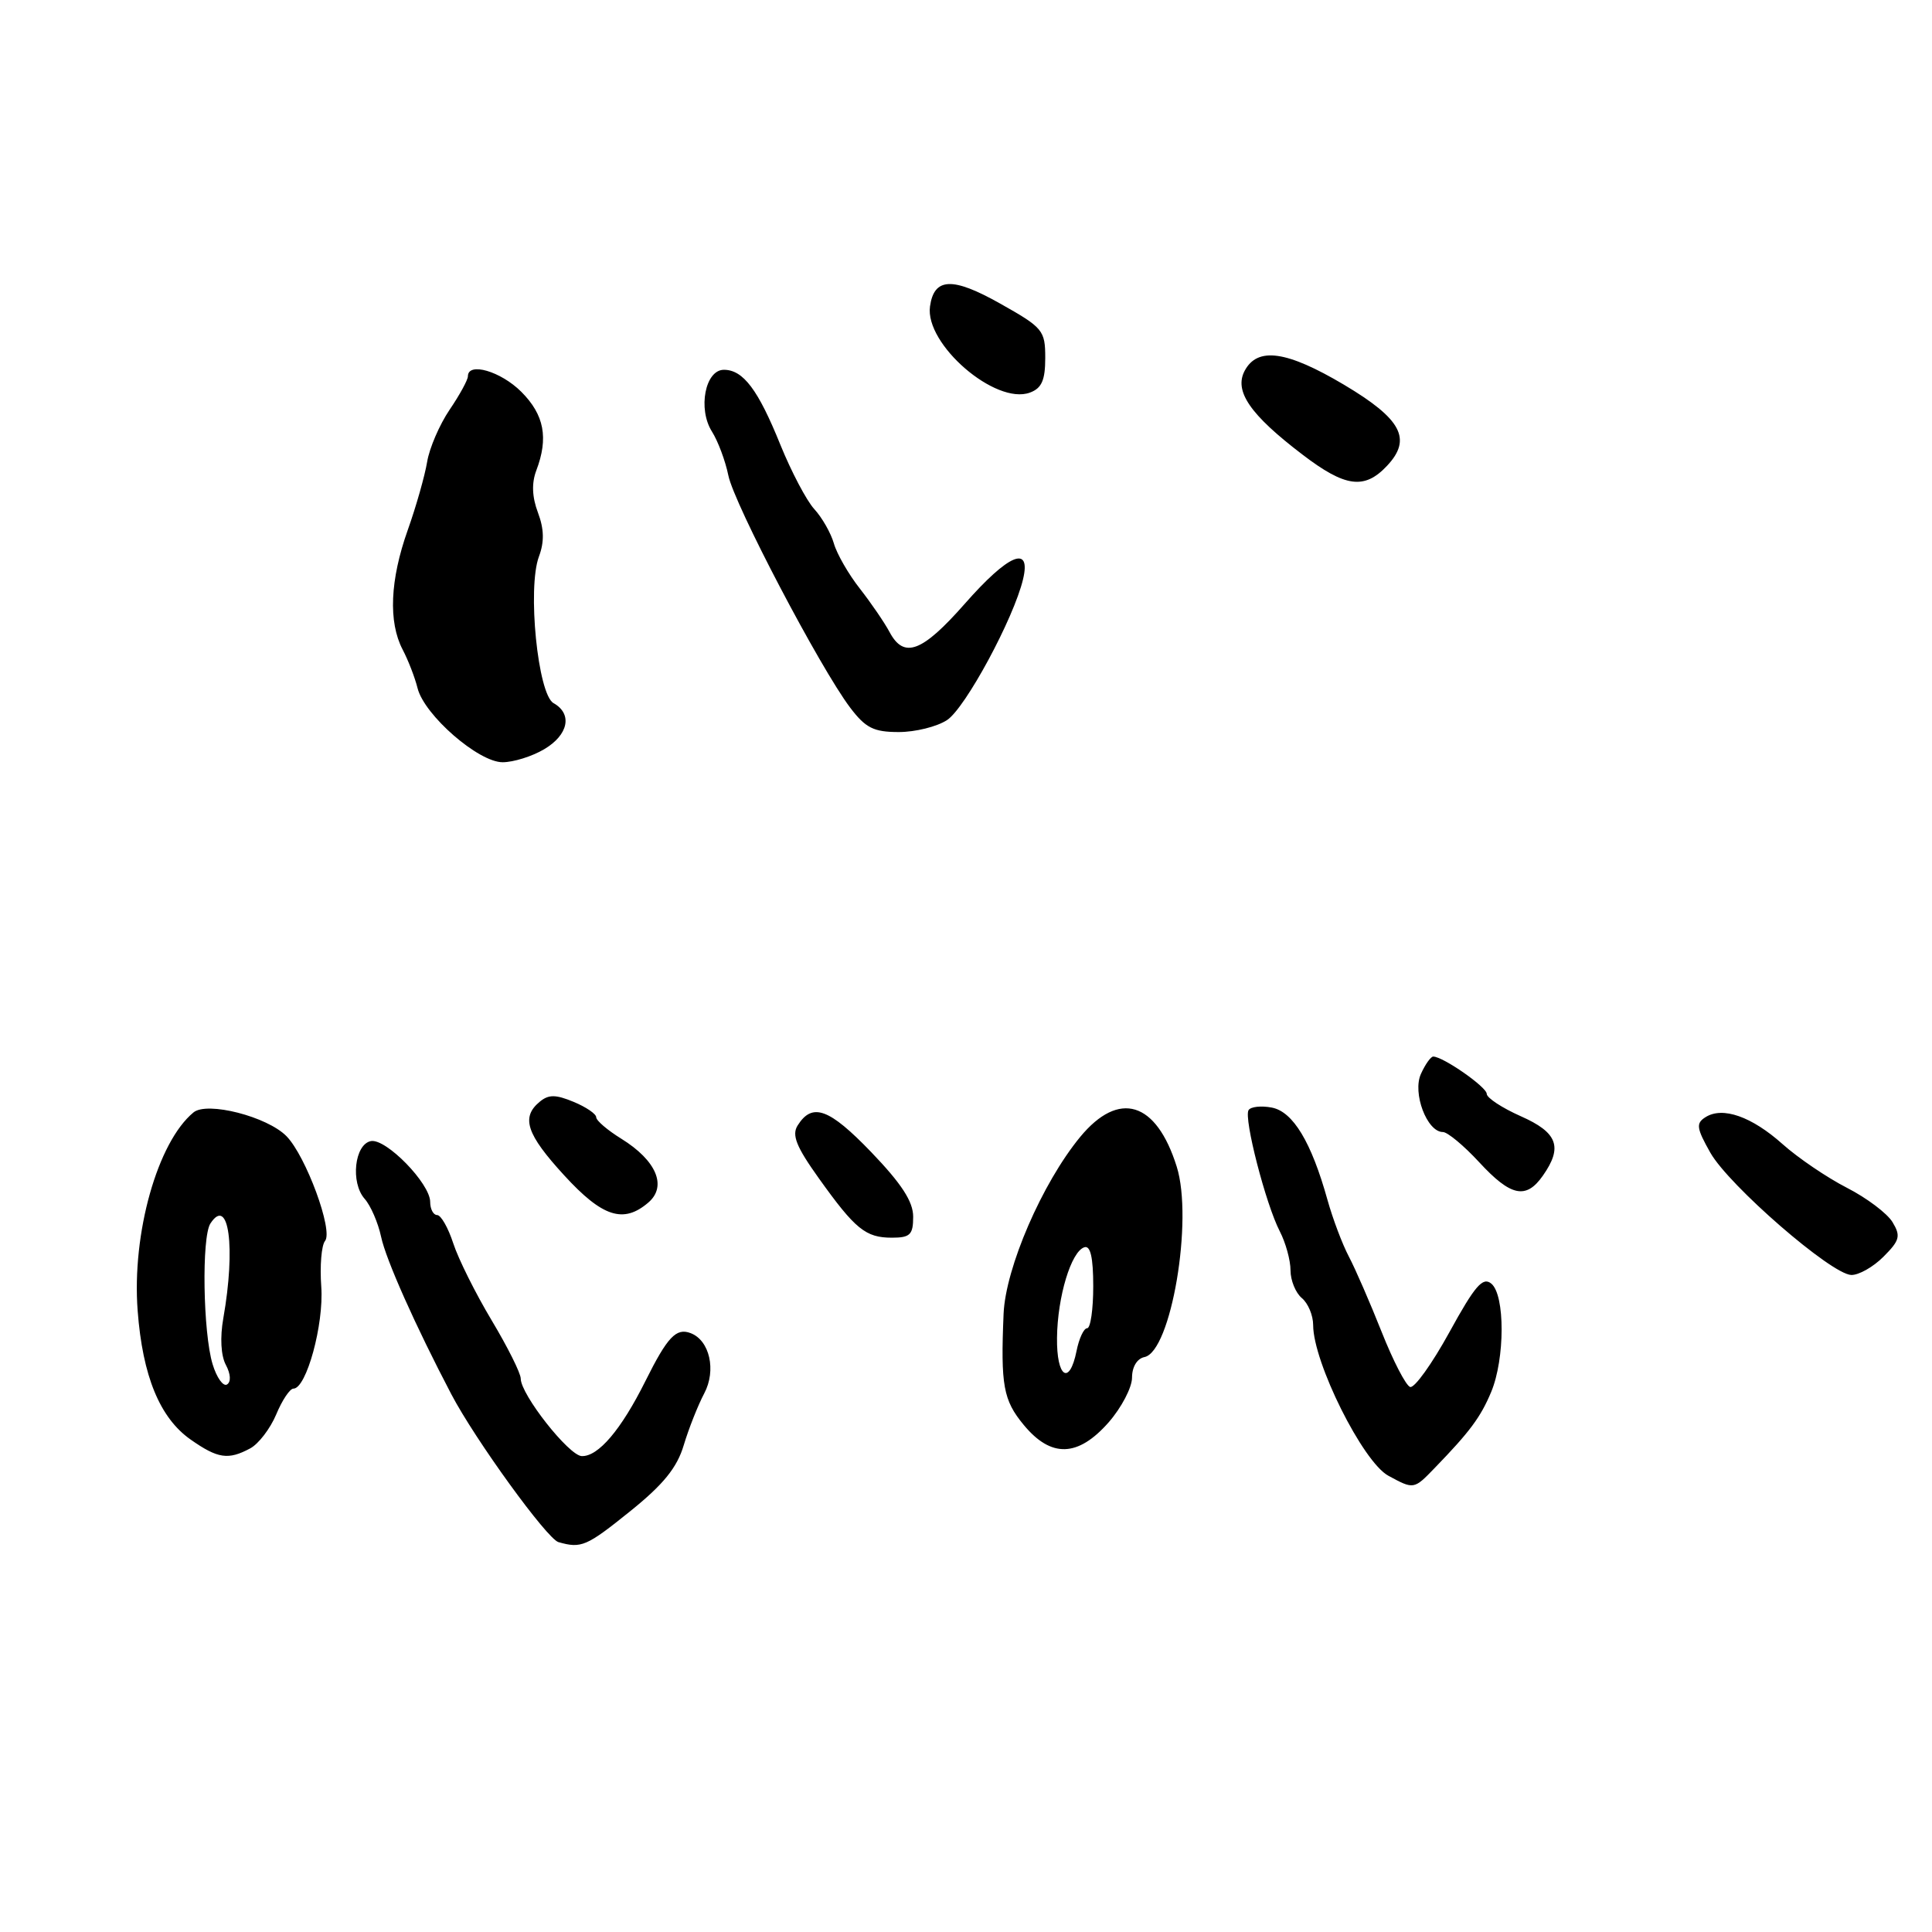 <?xml version="1.0" encoding="UTF-8" standalone="no"?>
<!DOCTYPE svg PUBLIC "-//W3C//DTD SVG 1.1//EN" "http://www.w3.org/Graphics/SVG/1.1/DTD/svg11.dtd" >
<svg xmlns="http://www.w3.org/2000/svg" xmlns:xlink="http://www.w3.org/1999/xlink" version="1.1" viewBox="0 0 256 256">
 <g >
 <path fill="currentColor"
d=" M 83.51 200.24 C 87.91 196.70 89.72 194.46 90.60 191.49 C 91.26 189.30 92.48 186.21 93.32 184.62 C 94.93 181.58 94.04 177.61 91.52 176.65 C 89.60 175.91 88.44 177.14 85.52 183.00 C 82.30 189.46 79.27 193.02 77.08 192.94 C 75.37 192.87 69.00 184.78 69.00 182.67 C 69.00 181.96 67.26 178.48 65.14 174.94 C 63.02 171.40 60.73 166.81 60.06 164.75 C 59.39 162.69 58.43 161.00 57.92 161.00 C 57.42 161.00 57.00 160.21 57.00 159.25 C 56.99 156.81 51.15 150.83 49.15 151.20 C 46.98 151.62 46.42 156.69 48.31 158.84 C 49.12 159.75 50.10 162.02 50.50 163.89 C 51.14 166.91 55.05 175.68 59.80 184.74 C 62.95 190.75 72.49 203.92 74.00 204.34 C 77.03 205.20 77.71 204.91 83.51 200.24 Z  M 190.10 194.52 C 194.76 189.71 196.19 187.79 197.59 184.44 C 199.42 180.05 199.44 171.61 197.61 170.09 C 196.48 169.15 195.44 170.35 192.05 176.53 C 189.75 180.71 187.42 183.97 186.85 183.78 C 186.29 183.60 184.59 180.31 183.07 176.47 C 181.55 172.64 179.60 168.15 178.73 166.50 C 177.86 164.85 176.59 161.47 175.90 159.00 C 173.76 151.32 171.33 147.30 168.52 146.76 C 167.11 146.49 165.72 146.64 165.44 147.10 C 164.78 148.16 167.72 159.56 169.58 163.16 C 170.36 164.67 171.00 166.99 171.00 168.33 C 171.00 169.66 171.68 171.32 172.50 172.00 C 173.32 172.68 174.00 174.29 174.00 175.58 C 174.00 180.51 180.58 193.70 183.96 195.54 C 187.34 197.38 187.35 197.37 190.10 194.52 Z  M 33.15 191.92 C 34.26 191.33 35.81 189.30 36.60 187.42 C 37.38 185.54 38.41 184.00 38.88 184.00 C 40.60 184.00 42.93 175.48 42.57 170.50 C 42.37 167.75 42.59 165.02 43.07 164.43 C 44.18 163.07 40.54 153.19 37.96 150.55 C 35.41 147.95 27.44 145.91 25.64 147.40 C 20.87 151.33 17.46 163.44 18.24 173.67 C 18.89 182.33 21.18 187.89 25.26 190.75 C 28.87 193.28 30.24 193.48 33.15 191.92 Z  M 146.90 188.47 C 148.60 186.52 150.00 183.85 150.00 182.54 C 150.00 181.12 150.67 180.02 151.64 179.82 C 155.17 179.13 158.14 161.63 155.92 154.58 C 153.21 145.94 148.27 144.43 143.13 150.65 C 138.09 156.77 133.24 167.98 132.98 174.09 C 132.58 183.57 132.94 185.54 135.65 188.81 C 139.28 193.20 142.83 193.09 146.90 188.47 Z  M 249.57 166.52 C 251.73 164.36 251.88 163.78 250.77 161.94 C 250.07 160.78 247.35 158.73 244.71 157.38 C 242.08 156.03 238.26 153.44 236.21 151.61 C 232.10 147.94 228.26 146.59 225.99 148.03 C 224.70 148.84 224.79 149.48 226.63 152.74 C 229.10 157.09 242.64 168.85 245.30 168.94 C 246.28 168.97 248.21 167.89 249.57 166.52 Z  M 121.00 161.22 C 121.00 159.21 119.46 156.85 115.44 152.66 C 109.86 146.86 107.63 146.05 105.69 149.13 C 104.89 150.40 105.51 151.95 108.50 156.13 C 113.33 162.89 114.70 164.00 118.19 164.00 C 120.60 164.00 121.00 163.60 121.00 161.22 Z  M 85.90 159.35 C 88.43 157.19 86.98 153.77 82.33 150.89 C 80.50 149.76 79.00 148.48 79.00 148.04 C 79.00 147.60 77.65 146.68 76.00 146.00 C 73.61 145.01 72.69 145.01 71.50 146.00 C 69.02 148.06 69.76 150.29 74.75 155.73 C 79.82 161.27 82.61 162.17 85.90 159.35 Z  M 204.44 155.78 C 207.11 151.98 206.39 150.06 201.50 147.90 C 199.03 146.80 197.00 145.47 197.00 144.94 C 197.00 144.04 191.22 140.01 189.91 140.00 C 189.59 140.00 188.85 141.03 188.28 142.30 C 187.13 144.82 189.08 150.00 191.19 150.00 C 191.80 150.00 193.97 151.80 196.00 154.00 C 200.19 158.54 202.21 158.97 204.44 155.78 Z  M 72.10 99.28 C 75.32 97.38 75.89 94.60 73.35 93.17 C 71.26 92.01 69.86 77.91 71.41 73.75 C 72.14 71.80 72.10 70.10 71.28 67.92 C 70.50 65.86 70.43 64.01 71.06 62.35 C 72.70 58.03 72.12 54.97 69.08 51.92 C 66.35 49.19 62.00 47.93 62.00 49.86 C 62.00 50.33 60.91 52.33 59.57 54.30 C 58.24 56.27 56.90 59.37 56.60 61.19 C 56.30 63.01 55.15 67.08 54.03 70.23 C 51.68 76.84 51.44 82.41 53.35 86.07 C 54.09 87.48 54.98 89.78 55.33 91.19 C 56.23 94.76 63.39 101.00 66.60 101.00 C 68.02 101.00 70.50 100.23 72.10 99.28 Z  M 125.49 95.41 C 127.91 93.83 134.33 81.94 135.56 76.75 C 136.66 72.14 133.63 73.41 127.84 80.00 C 122.18 86.43 119.78 87.33 117.87 83.75 C 117.21 82.51 115.44 79.92 113.94 78.00 C 112.43 76.08 110.88 73.38 110.49 72.00 C 110.09 70.62 108.93 68.58 107.89 67.45 C 106.86 66.32 104.85 62.49 103.41 58.95 C 100.46 51.64 98.48 49.00 95.92 49.00 C 93.44 49.00 92.44 54.19 94.34 57.19 C 95.14 58.46 96.12 61.08 96.51 63.00 C 97.28 66.80 108.66 88.48 112.64 93.75 C 114.69 96.46 115.76 97.00 119.09 97.00 C 121.28 97.00 124.16 96.29 125.49 95.41 Z  M 183.79 61.72 C 187.13 58.17 185.72 55.52 178.07 50.97 C 170.50 46.48 166.64 45.93 164.93 49.12 C 163.49 51.82 165.63 54.94 172.59 60.24 C 178.26 64.57 180.80 64.91 183.79 61.72 Z  M 138.50 47.43 C 138.50 43.77 138.21 43.42 132.50 40.21 C 126.21 36.67 123.77 36.77 123.23 40.60 C 122.53 45.61 131.92 53.71 136.47 52.02 C 138.03 51.45 138.50 50.38 138.50 47.43 Z  M 28.17 180.76 C 26.90 176.59 26.70 163.93 27.88 162.12 C 30.32 158.39 31.25 165.27 29.59 174.68 C 29.14 177.21 29.27 179.64 29.93 180.86 C 30.57 182.06 30.63 183.11 30.08 183.45 C 29.58 183.76 28.71 182.55 28.17 180.76 Z  M 140.06 177.25 C 140.12 171.84 141.93 165.83 143.68 165.27 C 144.49 165.00 144.86 166.62 144.86 170.44 C 144.86 173.50 144.50 176.00 144.05 176.00 C 143.61 176.00 142.98 177.35 142.65 179.00 C 141.71 183.68 139.99 182.52 140.06 177.25 Z "/>
</g>
</svg>